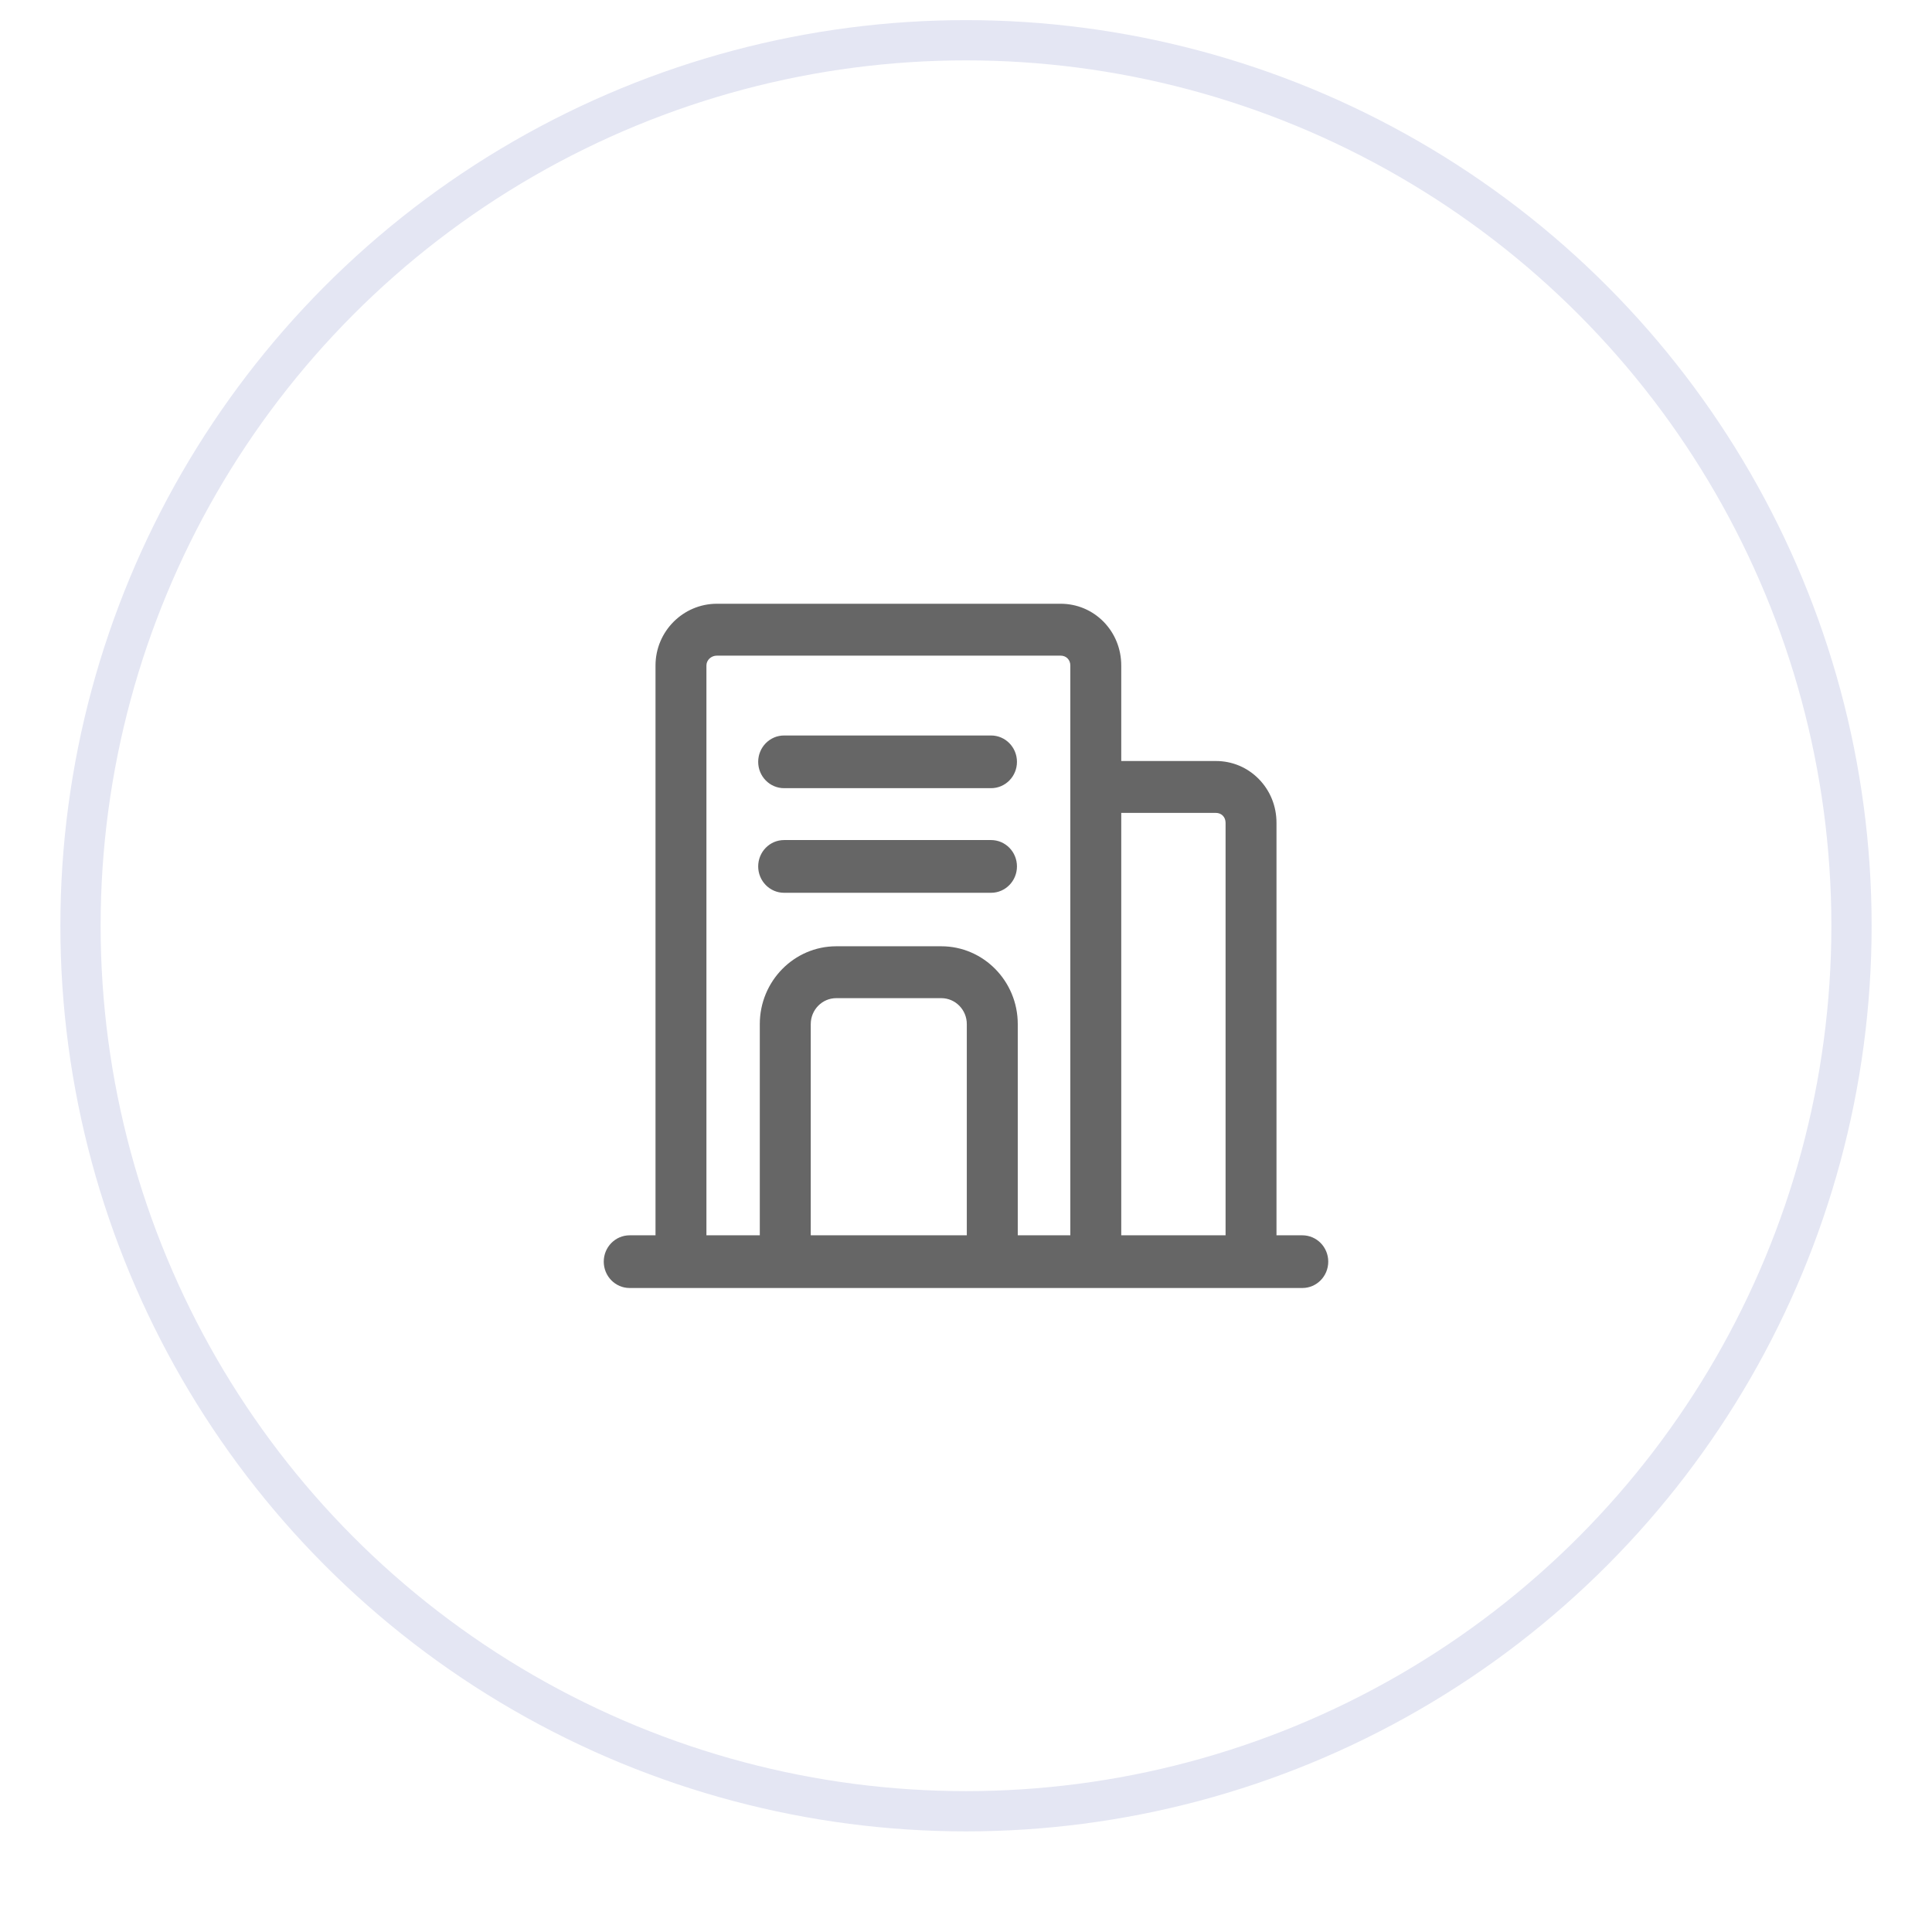 <?xml version="1.0" encoding="UTF-8"?>
<svg width="48px" height="48px" viewBox="0 0 48 48" version="1.1" xmlns="http://www.w3.org/2000/svg" xmlns:xlink="http://www.w3.org/1999/xlink">
    <!-- Generator: Sketch 57.1 (83088) - https://sketch.com -->
    <title>分组 2</title>
    <desc>Created with Sketch.</desc>
    <defs>
        <circle id="path-1" cx="22" cy="22" r="22"></circle>
        <filter x="-5.7%" y="-3.4%" width="111.4%" height="111.4%" filterUnits="objectBoundingBox" id="filter-2">
            <feMorphology radius="0.5" operator="dilate" in="SourceAlpha" result="shadowSpreadOuter1"></feMorphology>
            <feOffset dx="0" dy="1" in="shadowSpreadOuter1" result="shadowOffsetOuter1"></feOffset>
            <feMorphology radius="1" operator="erode" in="SourceAlpha" result="shadowInner"></feMorphology>
            <feOffset dx="0" dy="1" in="shadowInner" result="shadowInner"></feOffset>
            <feComposite in="shadowOffsetOuter1" in2="shadowInner" operator="out" result="shadowOffsetOuter1"></feComposite>
            <feGaussianBlur stdDeviation="0.5" in="shadowOffsetOuter1" result="shadowBlurOuter1"></feGaussianBlur>
            <feColorMatrix values="0 0 0 0 0.908   0 0 0 0 0.926   0 0 0 0 0.955  0 0 0 1 0" type="matrix" in="shadowBlurOuter1"></feColorMatrix>
        </filter>
    </defs>
    <g id="转账" stroke="none" stroke-width="1" fill="none" fill-rule="evenodd">
        <g id="1.5-无预约转账" transform="translate(-30, -570)" fill-rule="nonzero">
            <g id="分组-6" transform="translate(0, 516)">
                <g id="分组-2" transform="translate(32, 55)">
                    <g id="椭圆形-copy-5">
                        <use fill="white" fill-opacity="1" filter="url(#filter-2)" xlink:href="#path-1"></use>
                        <use stroke="#E4E6F3" stroke-width="1" xlink:href="#path-1"></use>
                    </g>
                    <g id="fangzidichan" transform="translate(13, 14)" fill="#666666">
                        <path d="M17.357,15.691 L16.714,15.691 L16.714,5.442 C16.714,5.029 16.558,4.643 16.275,4.355 C15.992,4.066 15.613,3.907 15.208,3.907 L12.857,3.907 L12.857,1.534 C12.857,1.122 12.701,0.736 12.418,0.447 C12.135,0.159 11.756,0 11.35,0 L2.812,0 C1.971,0 1.286,0.688 1.286,1.534 L1.286,15.691 L0.643,15.691 C0.288,15.691 0,15.984 0,16.345 C0,16.707 0.288,17 0.643,17 L17.357,17 C17.712,17 18,16.707 18,16.345 C18,15.984 17.712,15.691 17.357,15.691 Z M15.208,5.196 C15.347,5.196 15.449,5.299 15.449,5.442 L15.449,15.691 L12.857,15.691 L12.857,5.196 L15.208,5.196 Z M2.551,1.534 C2.551,1.399 2.668,1.289 2.812,1.289 L11.35,1.289 C11.49,1.289 11.592,1.392 11.592,1.534 L11.592,15.691 L10.286,15.691 L10.286,10.443 C10.286,9.377 9.434,8.51 8.387,8.51 L5.776,8.51 C4.729,8.51 3.877,9.377 3.877,10.443 L3.877,15.691 L2.551,15.691 L2.551,1.534 Z M9.02,15.691 L5.143,15.691 L5.143,10.443 C5.143,10.088 5.427,9.799 5.776,9.799 L8.387,9.799 C8.736,9.799 9.02,10.088 9.02,10.443 L9.02,15.691 Z" id="形状"></path>
                        <path d="M4.48,4.582 L9.623,4.582 C9.978,4.582 10.266,4.289 10.266,3.928 C10.266,3.566 9.978,3.273 9.623,3.273 L4.48,3.273 C4.125,3.273 3.837,3.566 3.837,3.928 C3.837,4.289 4.125,4.582 4.48,4.582 Z M4.48,7.181 L9.623,7.181 C9.978,7.181 10.266,6.887 10.266,6.526 C10.266,6.164 9.978,5.871 9.623,5.871 L4.48,5.871 C4.125,5.871 3.837,6.164 3.837,6.526 C3.837,6.887 4.125,7.181 4.48,7.181 Z" id="形状"></path>
                    </g>
                </g>
            </g>
        </g>
    </g>
</svg>